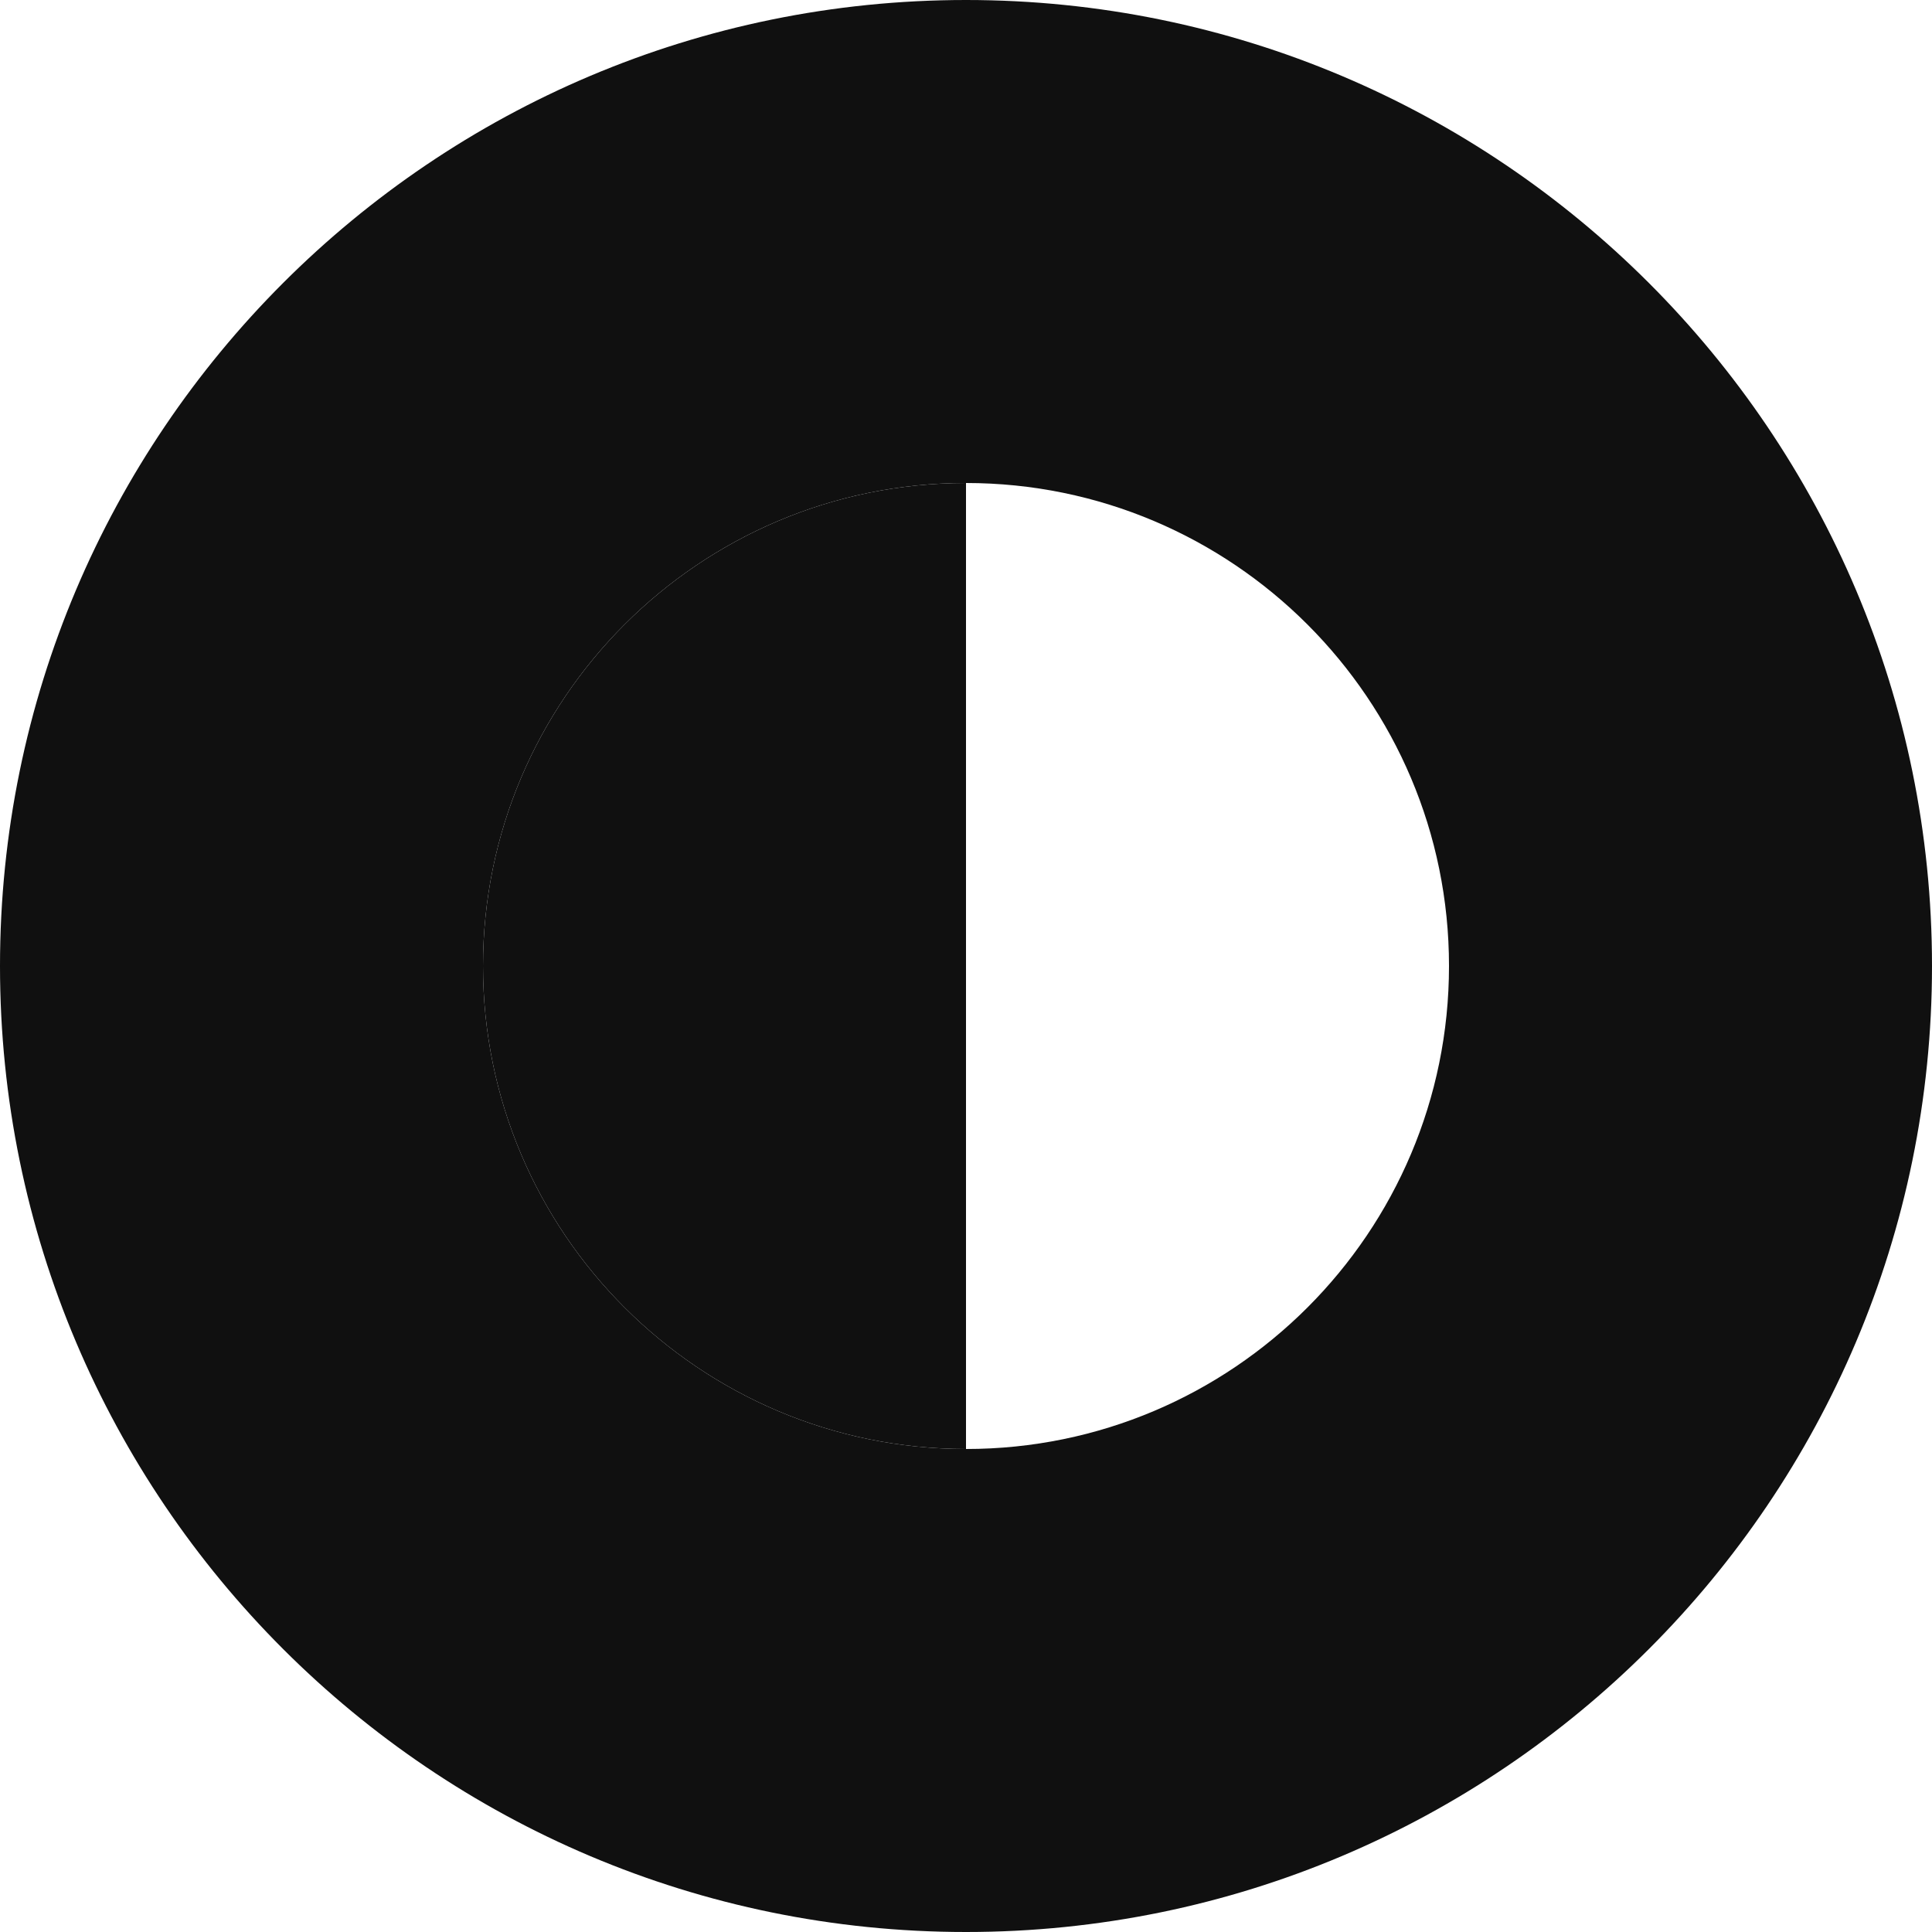 <svg width="20" height="20" viewBox="0 0 20 20" fill="none" xmlns="http://www.w3.org/2000/svg">
<path d="M10 0C4.48 0 0 4.48 0 10C0 15.52 4.48 20 10 20C15.52 20 20 15.52 20 10C20 4.48 15.52 0 10 0ZM10 15C7.24 15 5 12.76 5 10C5 7.24 7.24 5 10 5C12.76 5 15 7.24 15 10C15 12.76 12.76 15 10 15Z" fill="#101010"/>
<path d="M10 5V15C7.24 15 5 12.76 5 10C5 7.24 7.24 5 10 5Z" fill="#101010"/>
</svg>
